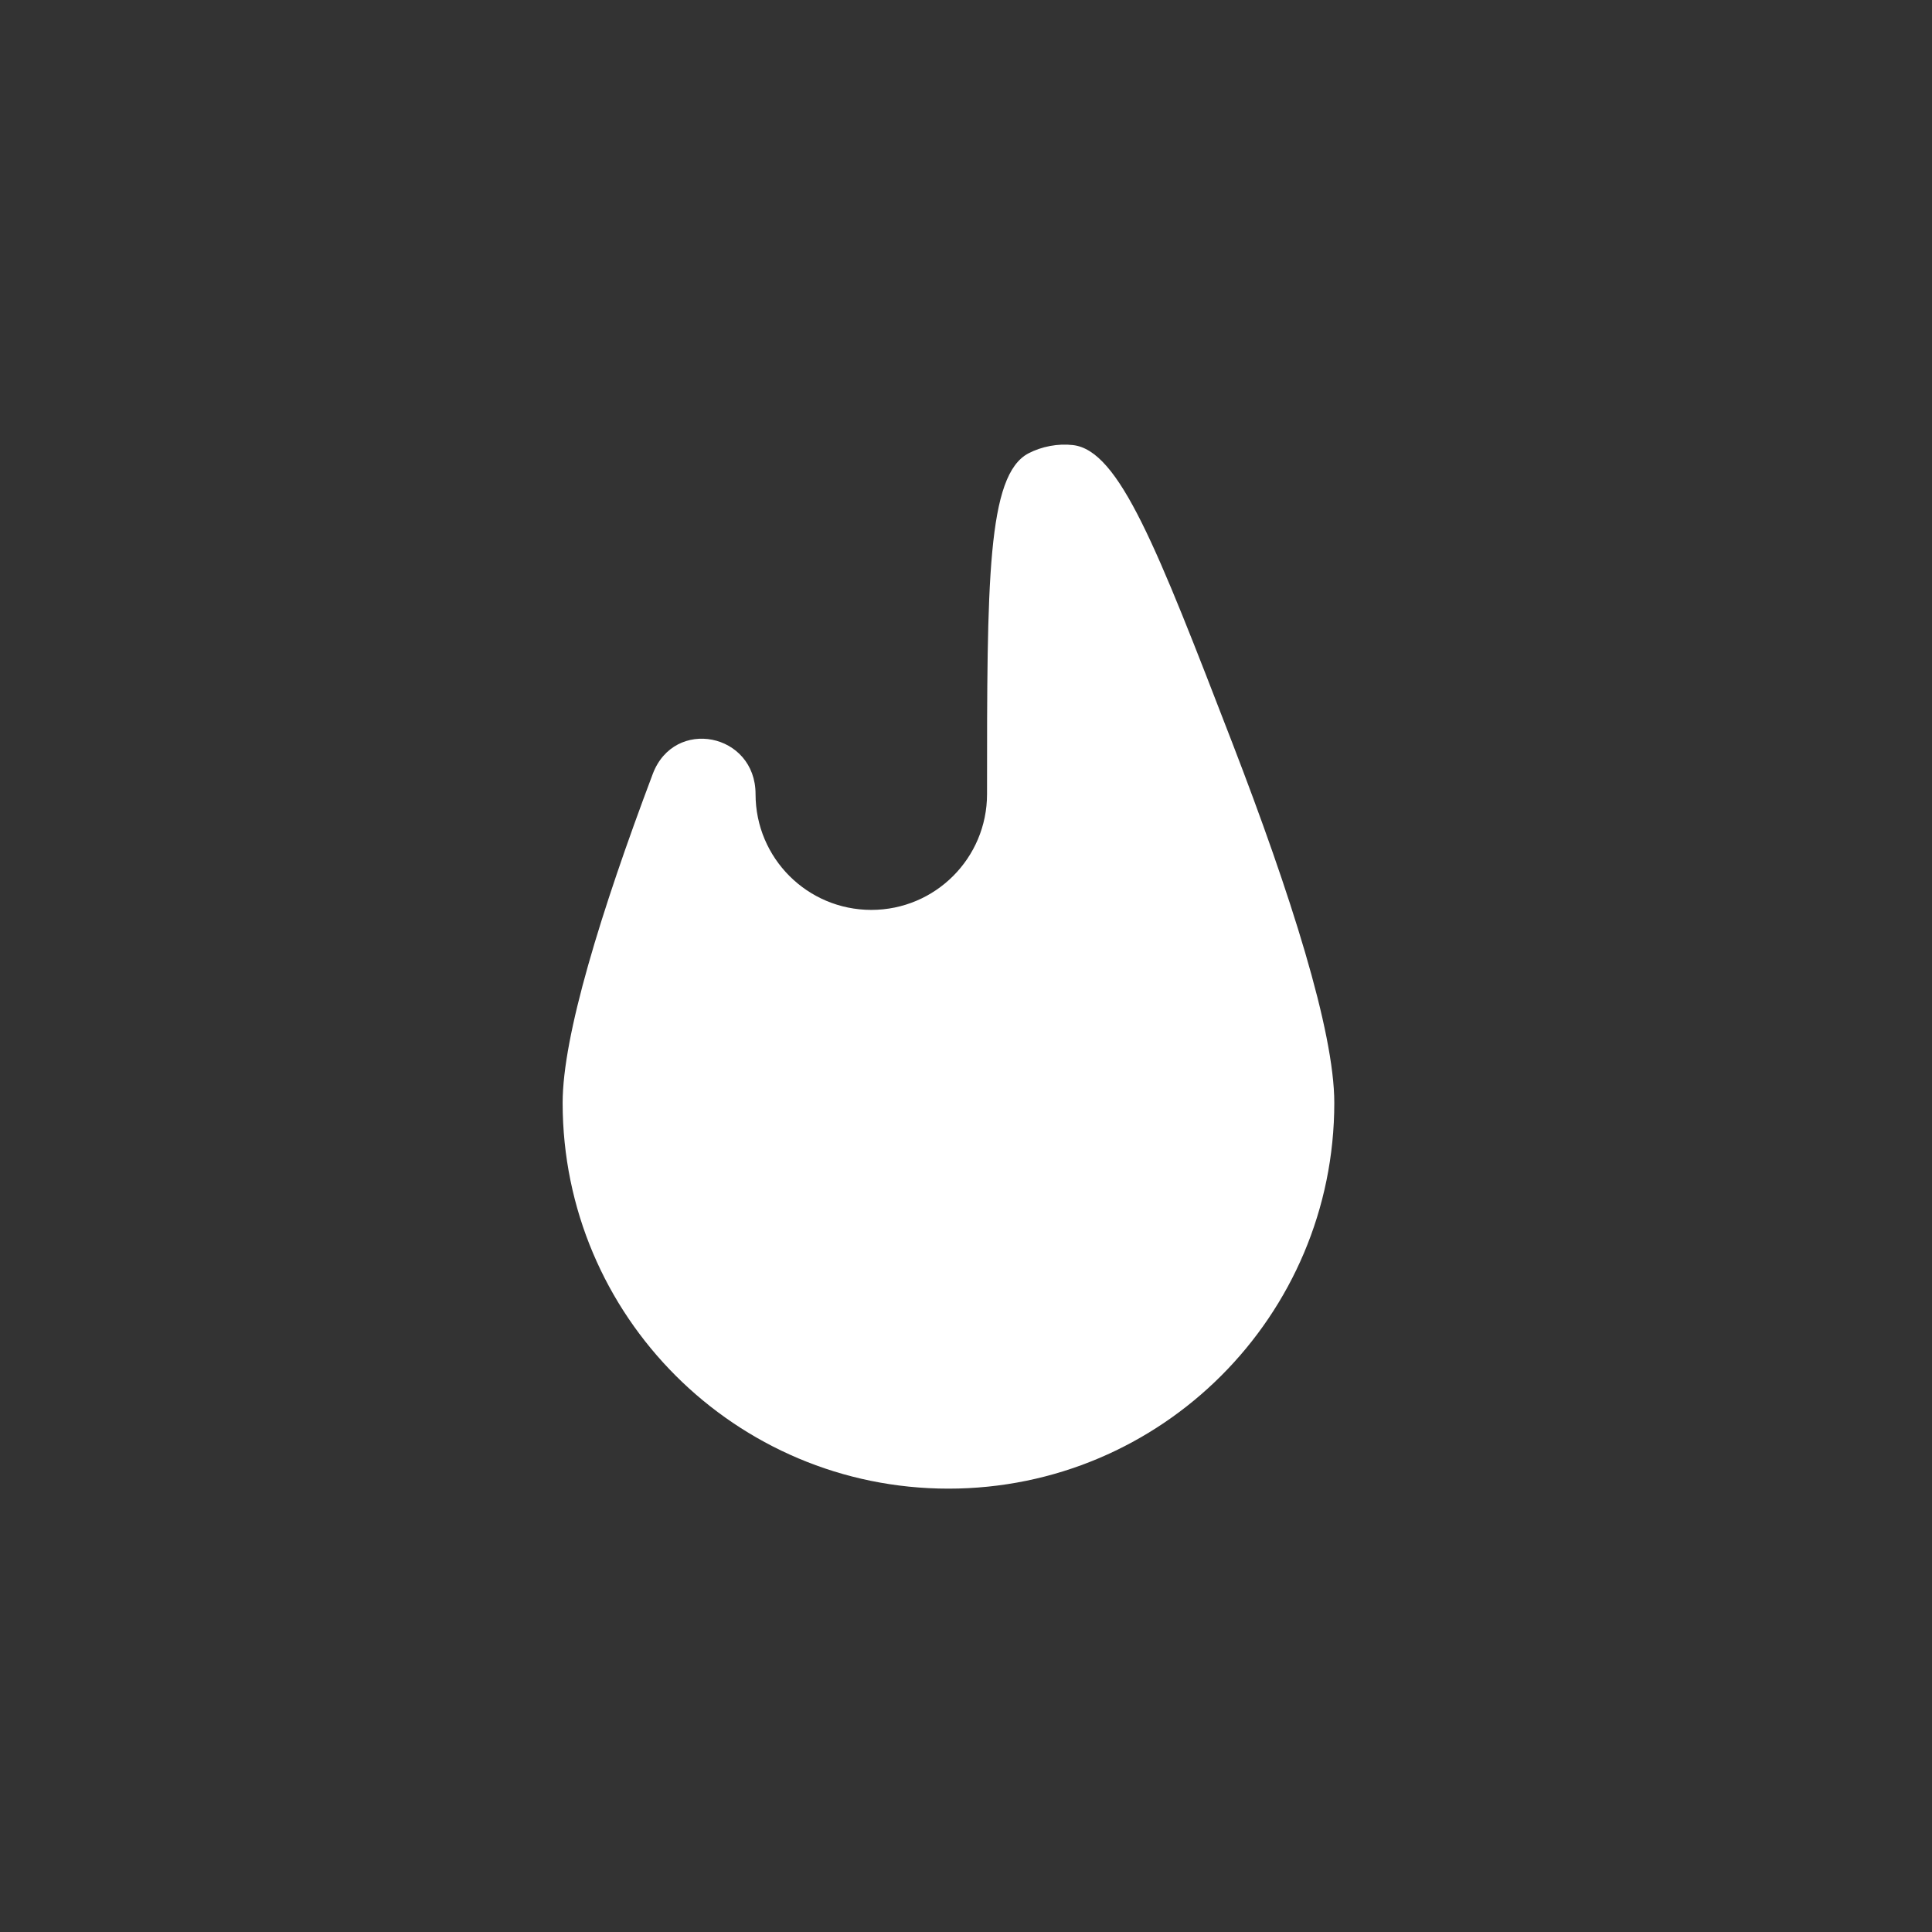 <svg width="27" height="27" viewBox="0 0 27 27" fill="none" xmlns="http://www.w3.org/2000/svg">
<rect x="0" y="0" width="27" height="27" fill="#333333" stroke="none"/>
<path d="M10.559 11.098C10.559 10.245 9.423 10.018 9.122 10.817C8.394 12.749 7.863 14.478 7.863 15.412C7.863 18.39 10.277 20.804 13.255 20.804C16.233 20.804 18.647 18.39 18.647 15.412C18.647 14.408 18.034 12.488 17.222 10.383C16.169 7.657 15.643 6.293 14.994 6.22C14.786 6.196 14.559 6.239 14.374 6.335C13.794 6.638 13.794 8.125 13.794 11.098C13.794 11.992 13.07 12.716 12.177 12.716C11.283 12.716 10.559 11.992 10.559 11.098Z" fill="white"/>
</svg>
